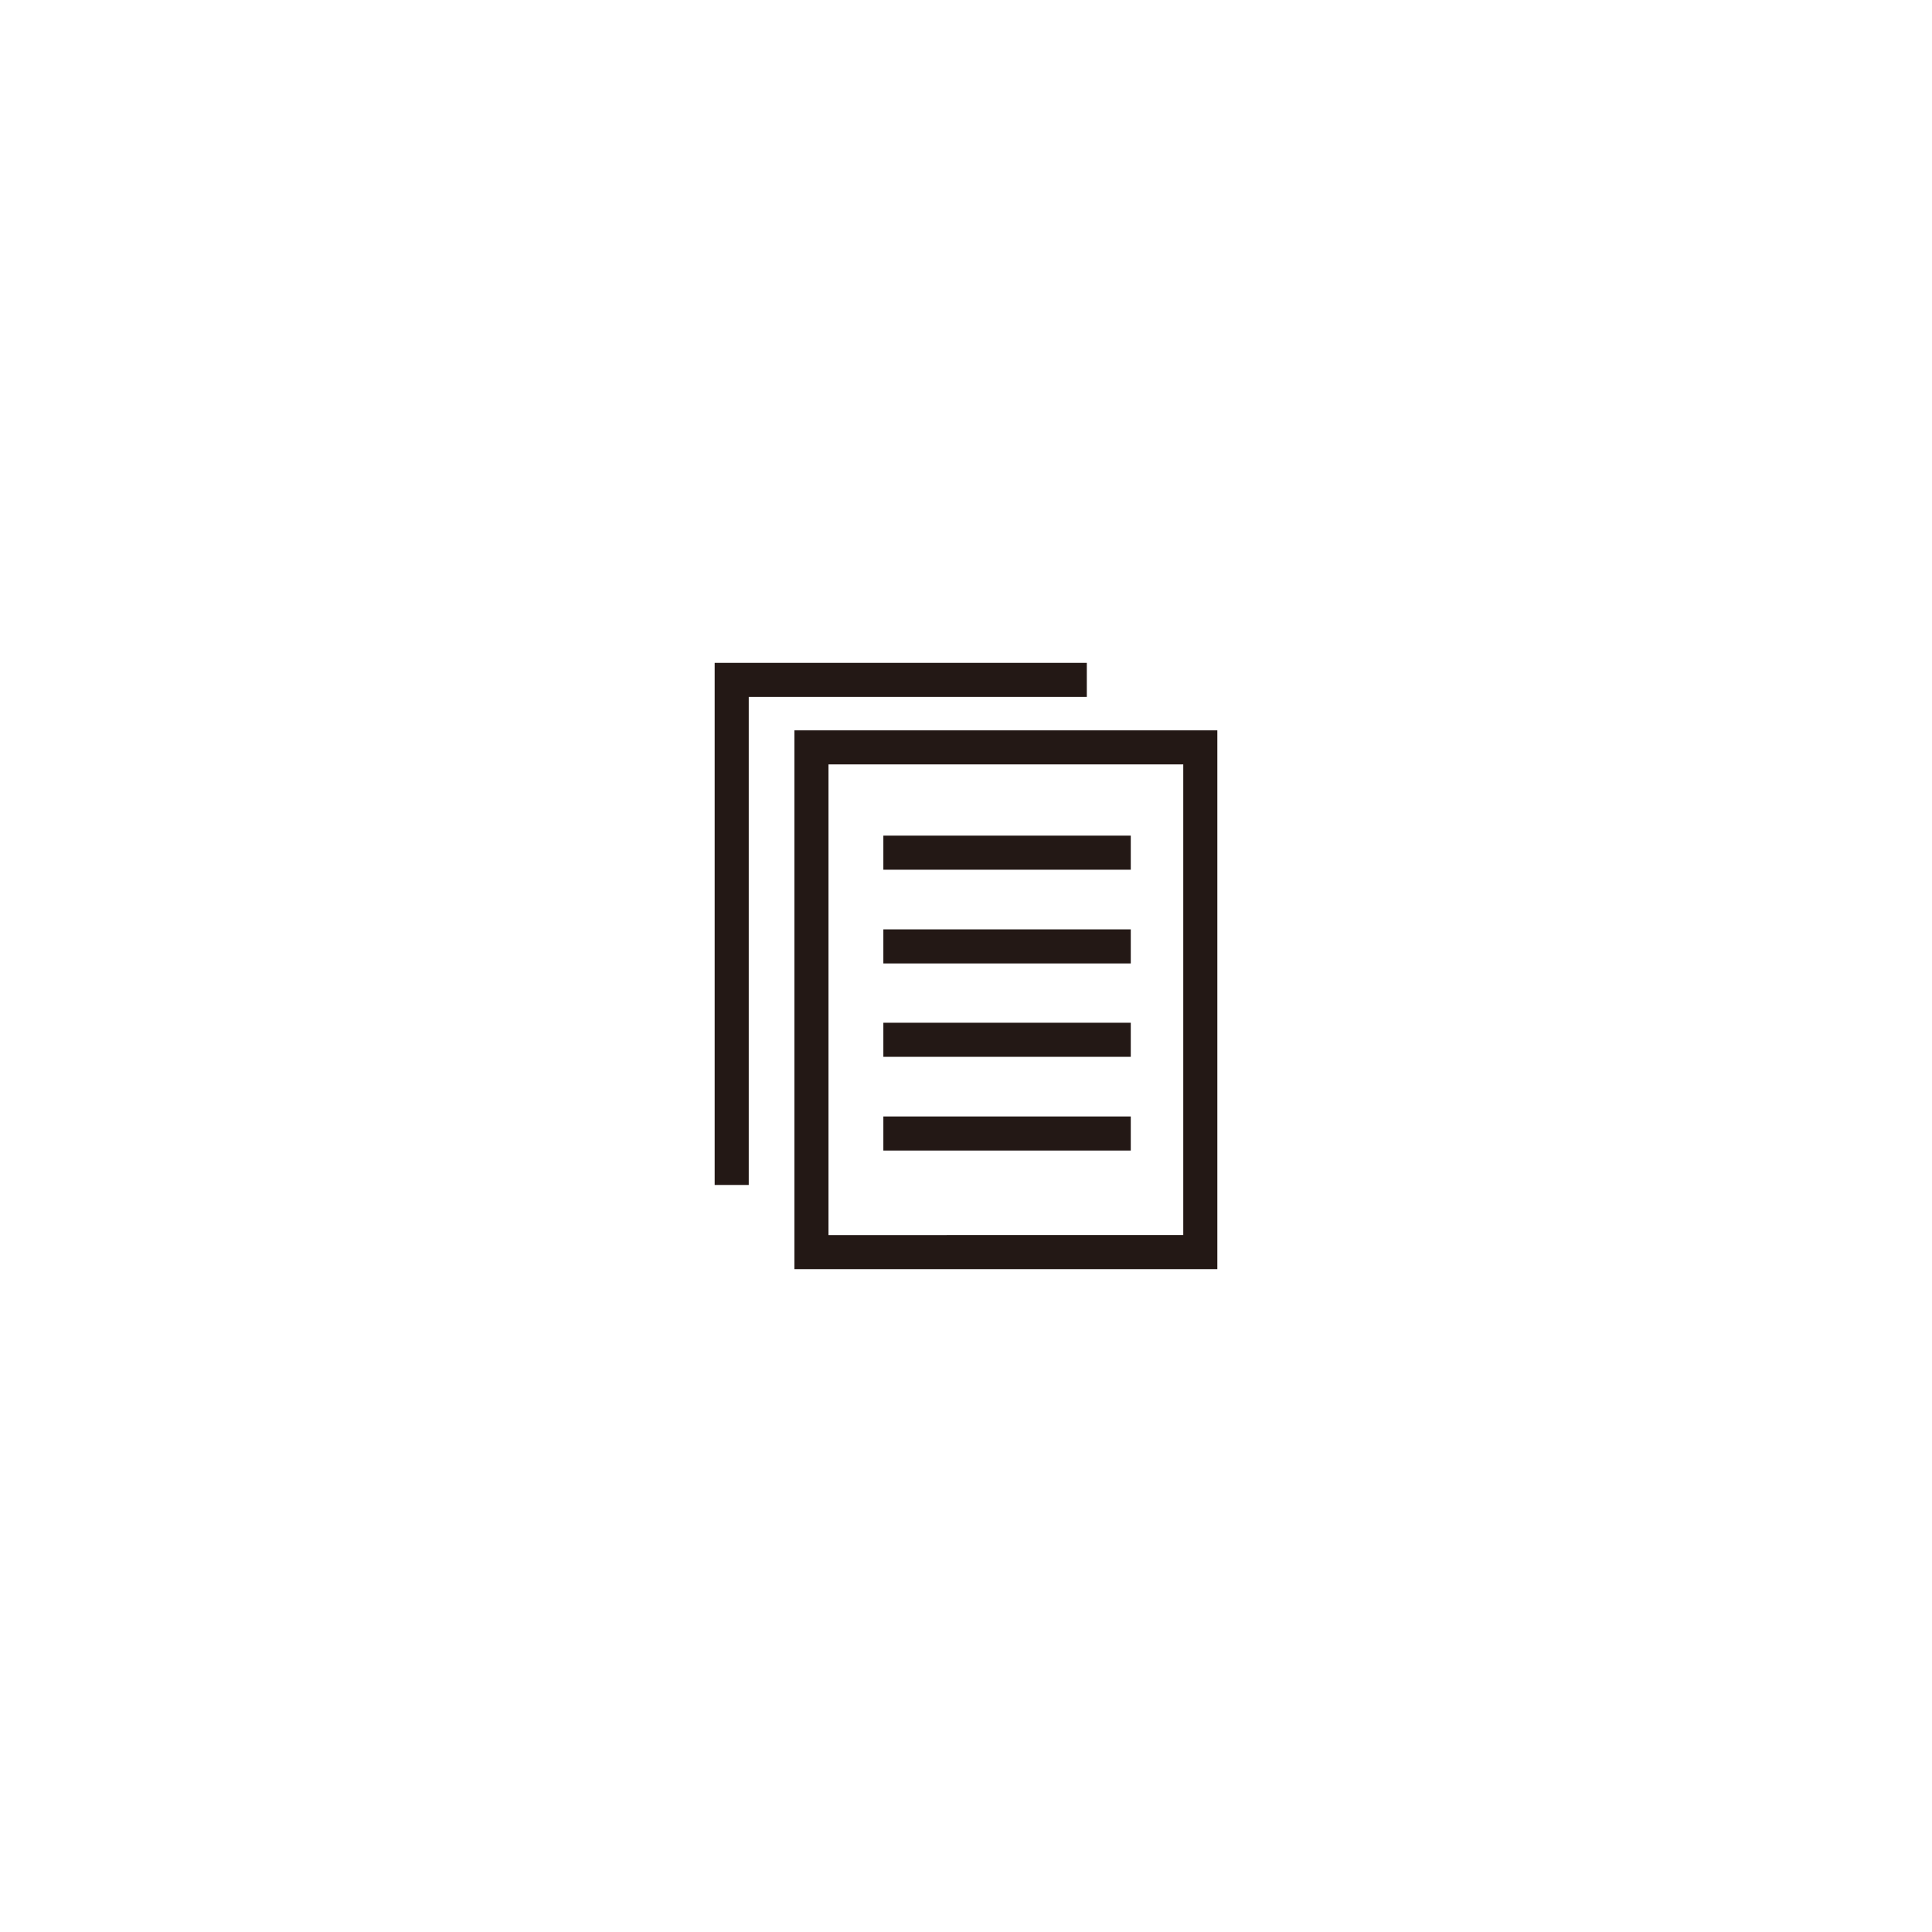 <svg id="图层_1" data-name="图层 1" xmlns="http://www.w3.org/2000/svg" viewBox="0 0 56.69 56.69"><defs><style>.cls-1{fill:#231815;}</style></defs><title>icon</title><polygon class="cls-1" points="21.97 34.77 20.97 34.77 20.97 19.45 31.89 19.45 31.89 20.45 21.97 20.45 21.97 34.77"/><path class="cls-1" d="M35.72,37.24H23.31V21.43H35.72Zm-11.41-1H34.72V22.43H24.31Z"/><rect class="cls-1" x="25.92" y="24.52" width="7.26" height="1"/><rect class="cls-1" x="25.92" y="27.27" width="7.26" height="1"/><rect class="cls-1" x="25.92" y="30.01" width="7.26" height="1"/><rect class="cls-1" x="25.92" y="32.76" width="7.26" height="1"/></svg>